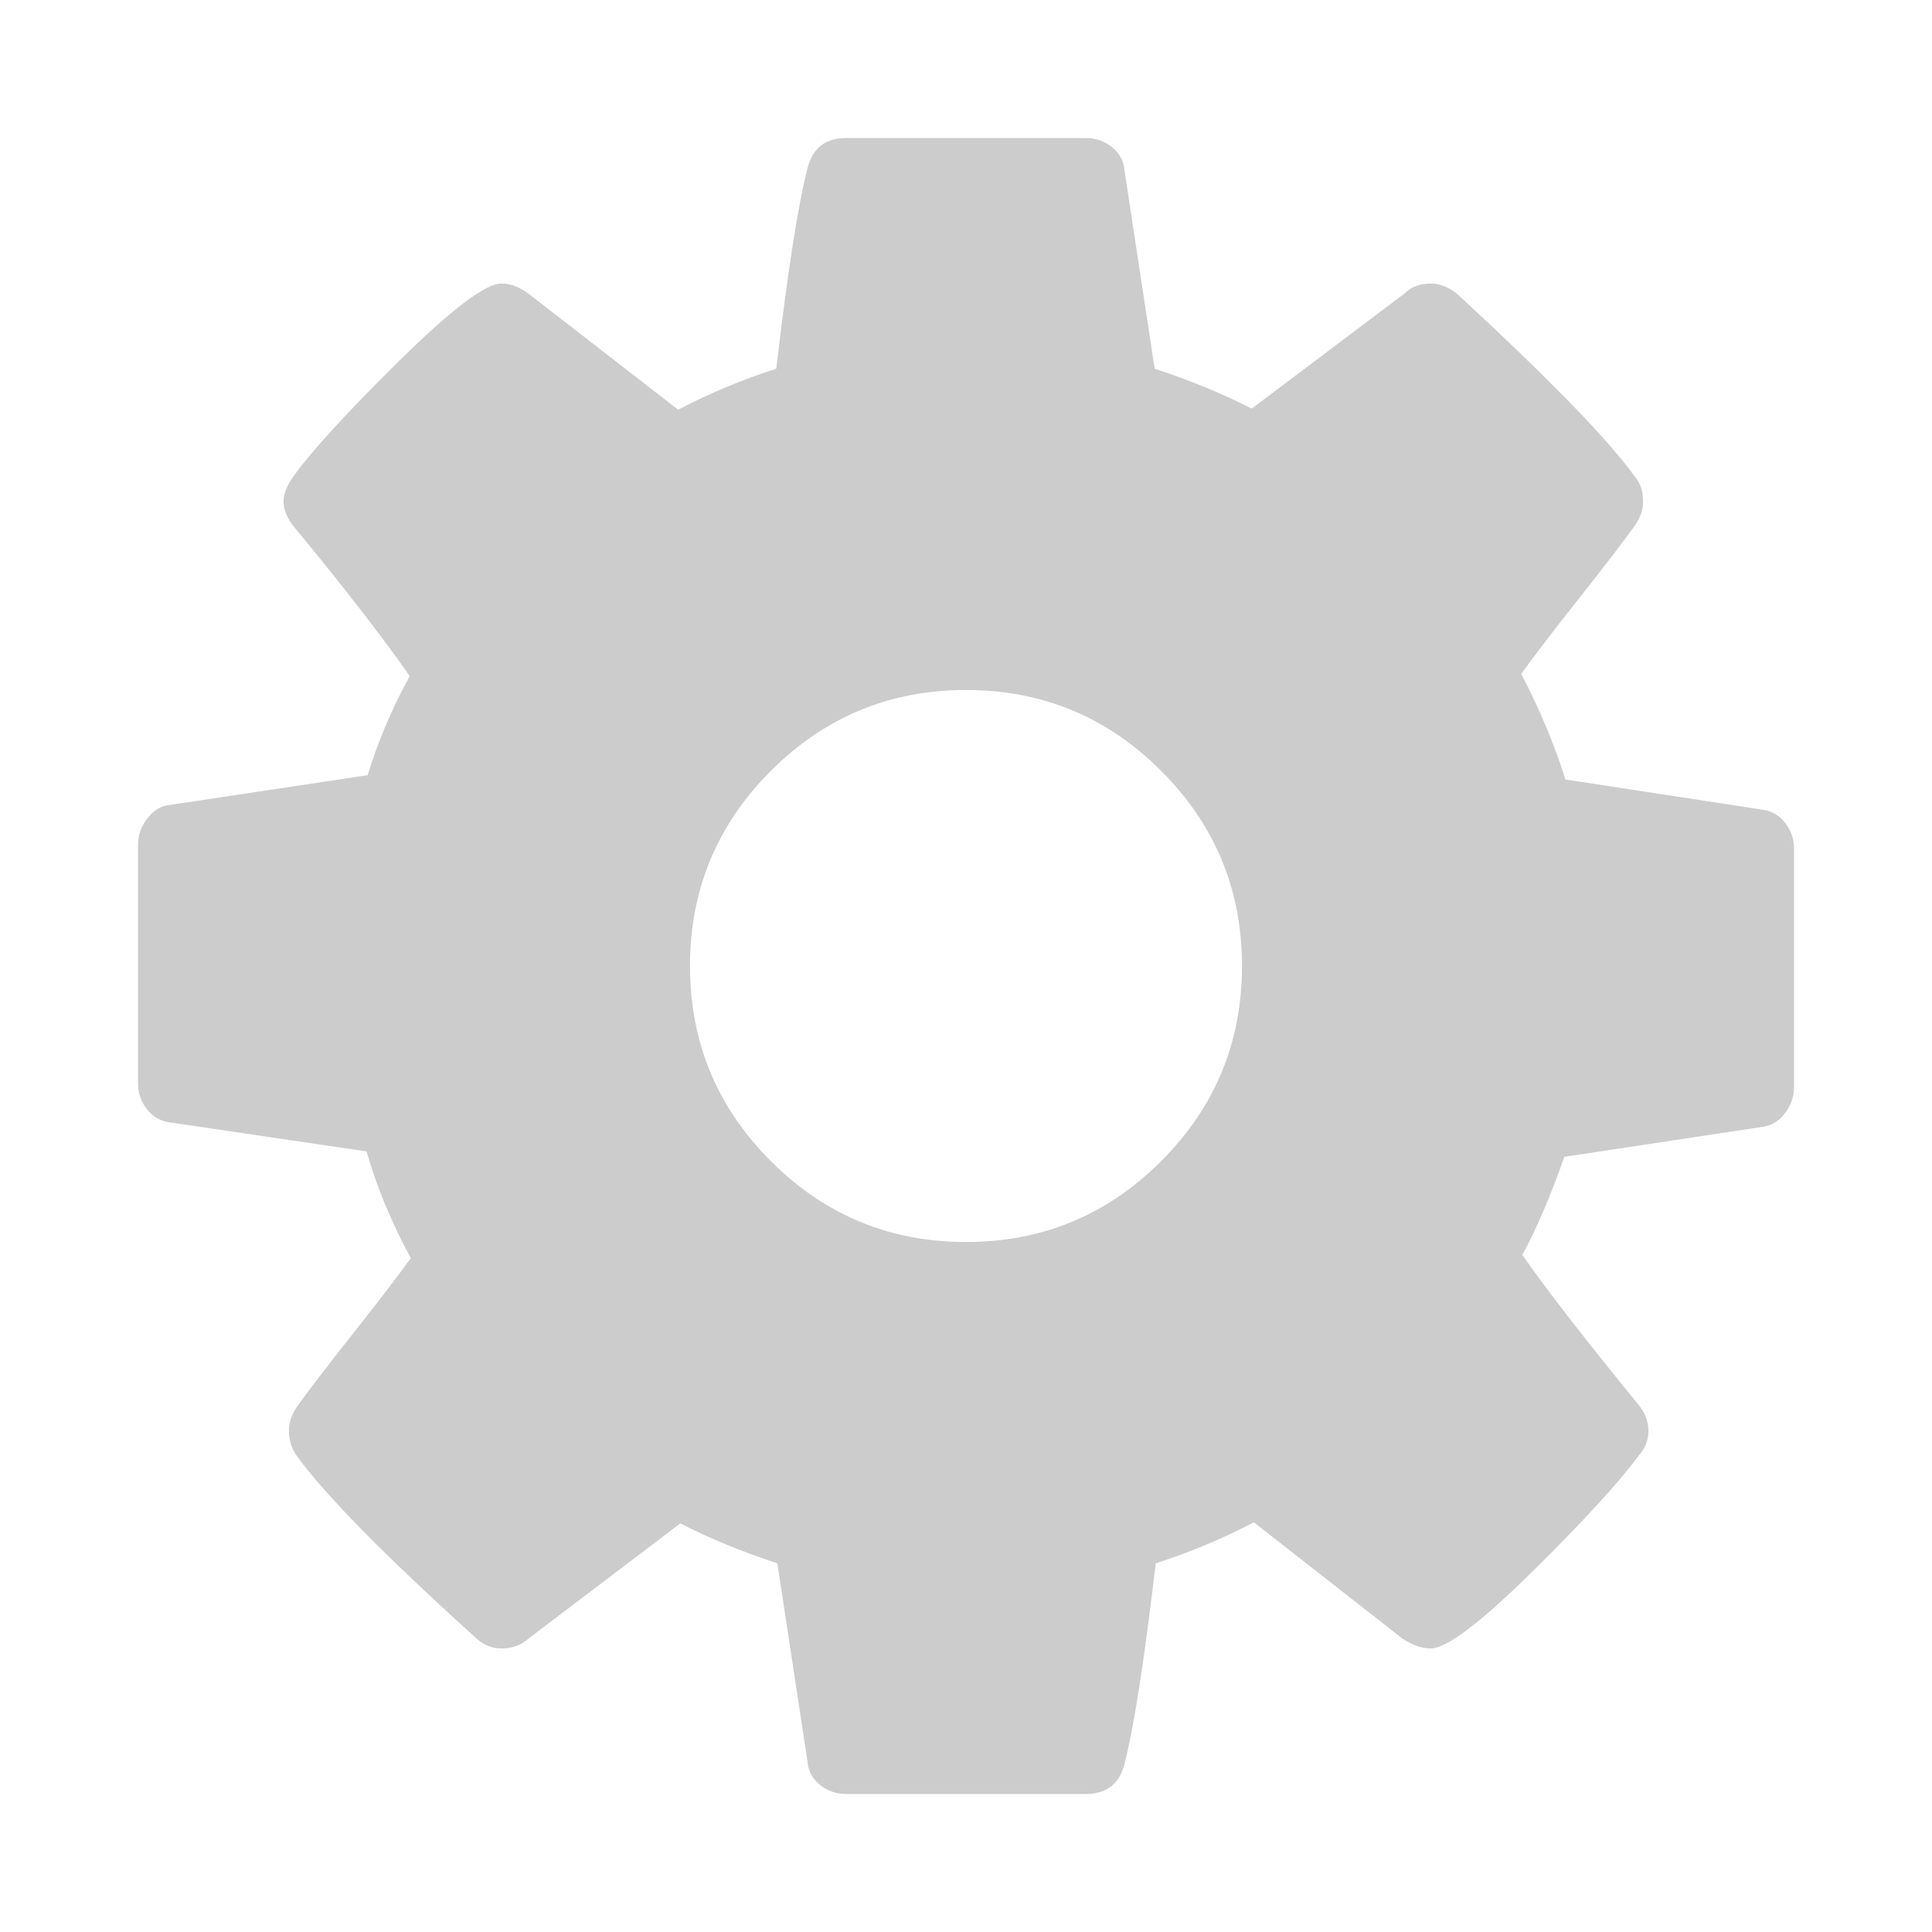 <?xml version="1.0" encoding="utf-8"?>
<!DOCTYPE svg PUBLIC "-//W3C//DTD SVG 1.1//EN" "http://www.w3.org/Graphics/SVG/1.1/DTD/svg11.dtd">
<svg version="1.1"
	 id="svg3025" xmlns:sodipodi="http://sodipodi.sourceforge.net/DTD/sodipodi-0.dtd" xmlns:rdf="http://www.w3.org/1999/02/22-rdf-syntax-ns#" xmlns:svg="http://www.w3.org/2000/svg" xmlns:cc="http://creativecommons.org/ns#" xmlns:inkscape="http://www.inkscape.org/namespaces/inkscape" xmlns:dc="http://purl.org/dc/elements/1.1/" sodipodi:docname="svg3025.svg" inkscape:version="0.48.3.1 r9886"
	 xmlns="http://www.w3.org/2000/svg" xmlns:xlink="http://www.w3.org/1999/xlink" x="0px" y="0px" width="500px" height="500px"
	 viewBox="0 0 500 500" enable-background="new 0 0 500 500" xml:space="preserve">
<g id="g3027" transform="matrix(1,0,0,-1,121.492,1285.424)">
	<path id="path3029" inkscape:connector-curvature="0" fill="#CCCCCC" d="M199.937,1035.424c0,19.717-6.976,36.551-20.926,50.502
		c-13.951,13.951-30.785,20.926-50.502,20.926s-36.551-6.975-50.502-20.926c-13.951-13.951-20.926-30.785-20.926-50.502
		s6.976-36.551,20.926-50.502c13.951-13.951,30.785-20.926,50.502-20.926s36.551,6.975,50.502,20.926
		C192.962,998.873,199.937,1015.707,199.937,1035.424z M342.795,1065.837v-61.942c0-2.231-0.744-4.371-2.232-6.417
		c-1.487-2.046-3.348-3.255-5.58-3.627l-51.618-7.812c-3.534-10.045-7.161-18.509-10.882-25.391
		c6.511-9.301,16.462-22.136,29.854-38.505c1.86-2.232,2.791-4.557,2.791-6.975c0-2.419-0.838-4.558-2.512-6.418
		c-5.022-6.883-14.229-16.928-27.623-30.134c-13.393-13.207-22.135-19.811-26.228-19.811c-2.231,0-4.65,0.837-7.254,2.511
		l-38.505,30.135c-8.185-4.278-16.647-7.812-25.391-10.604c-2.977-25.297-5.674-42.596-8.092-51.896
		c-1.302-5.209-4.65-7.812-10.045-7.812H97.538c-2.604,0-4.883,0.791-6.836,2.371c-1.953,1.582-3.022,3.581-3.208,5.999
		l-7.812,51.339c-9.115,2.977-17.485,6.418-25.112,10.324l-39.341-29.855c-1.86-1.674-4.186-2.511-6.976-2.511
		c-2.604,0-4.929,1.023-6.976,3.069c-23.438,21.205-38.783,36.83-46.038,46.875c-1.302,1.86-1.953,3.999-1.953,6.418
		c0,2.231,0.744,4.371,2.232,6.417c2.79,3.906,7.534,10.091,14.23,18.555s11.719,15.021,15.067,19.671
		c-5.022,9.301-8.835,18.508-11.439,27.623l-51.061,7.533c-2.418,0.372-4.371,1.534-5.859,3.487
		c-1.488,1.953-2.232,4.139-2.232,6.558v61.941c0,2.232,0.744,4.371,2.232,6.417c1.488,2.046,3.255,3.255,5.301,3.627l51.897,7.812
		c2.604,8.556,6.231,17.113,10.882,25.669c-7.44,10.603-17.392,23.438-29.855,38.504c-1.86,2.232-2.79,4.464-2.79,6.696
		c0,1.86,0.837,4,2.511,6.417c4.836,6.697,13.998,16.695,27.483,29.995s22.275,19.95,26.367,19.95c2.418,0,4.836-0.93,7.254-2.79
		l38.504-29.855c8.185,4.278,16.648,7.812,25.391,10.603c2.977,25.298,5.673,42.597,8.092,51.897
		c1.302,5.208,4.65,7.812,10.044,7.812h61.941c2.605,0,4.883-0.791,6.836-2.372s3.023-3.581,3.209-5.999l7.812-51.339
		c9.115-2.976,17.485-6.417,25.112-10.324l39.62,29.855c1.674,1.674,3.906,2.511,6.696,2.511c2.419,0,4.743-0.93,6.976-2.79
		c23.996-22.136,39.342-37.947,46.038-47.433c1.302-1.488,1.953-3.534,1.953-6.139c0-2.232-0.744-4.371-2.232-6.417
		c-2.79-3.906-7.533-10.091-14.229-18.555c-6.696-8.464-11.719-15.021-15.067-19.671c4.837-9.301,8.649-18.415,11.44-27.344
		l51.06-7.812c2.419-0.372,4.372-1.535,5.859-3.488C342.05,1070.441,342.795,1068.255,342.795,1065.837z"/>
</g>
</svg>
